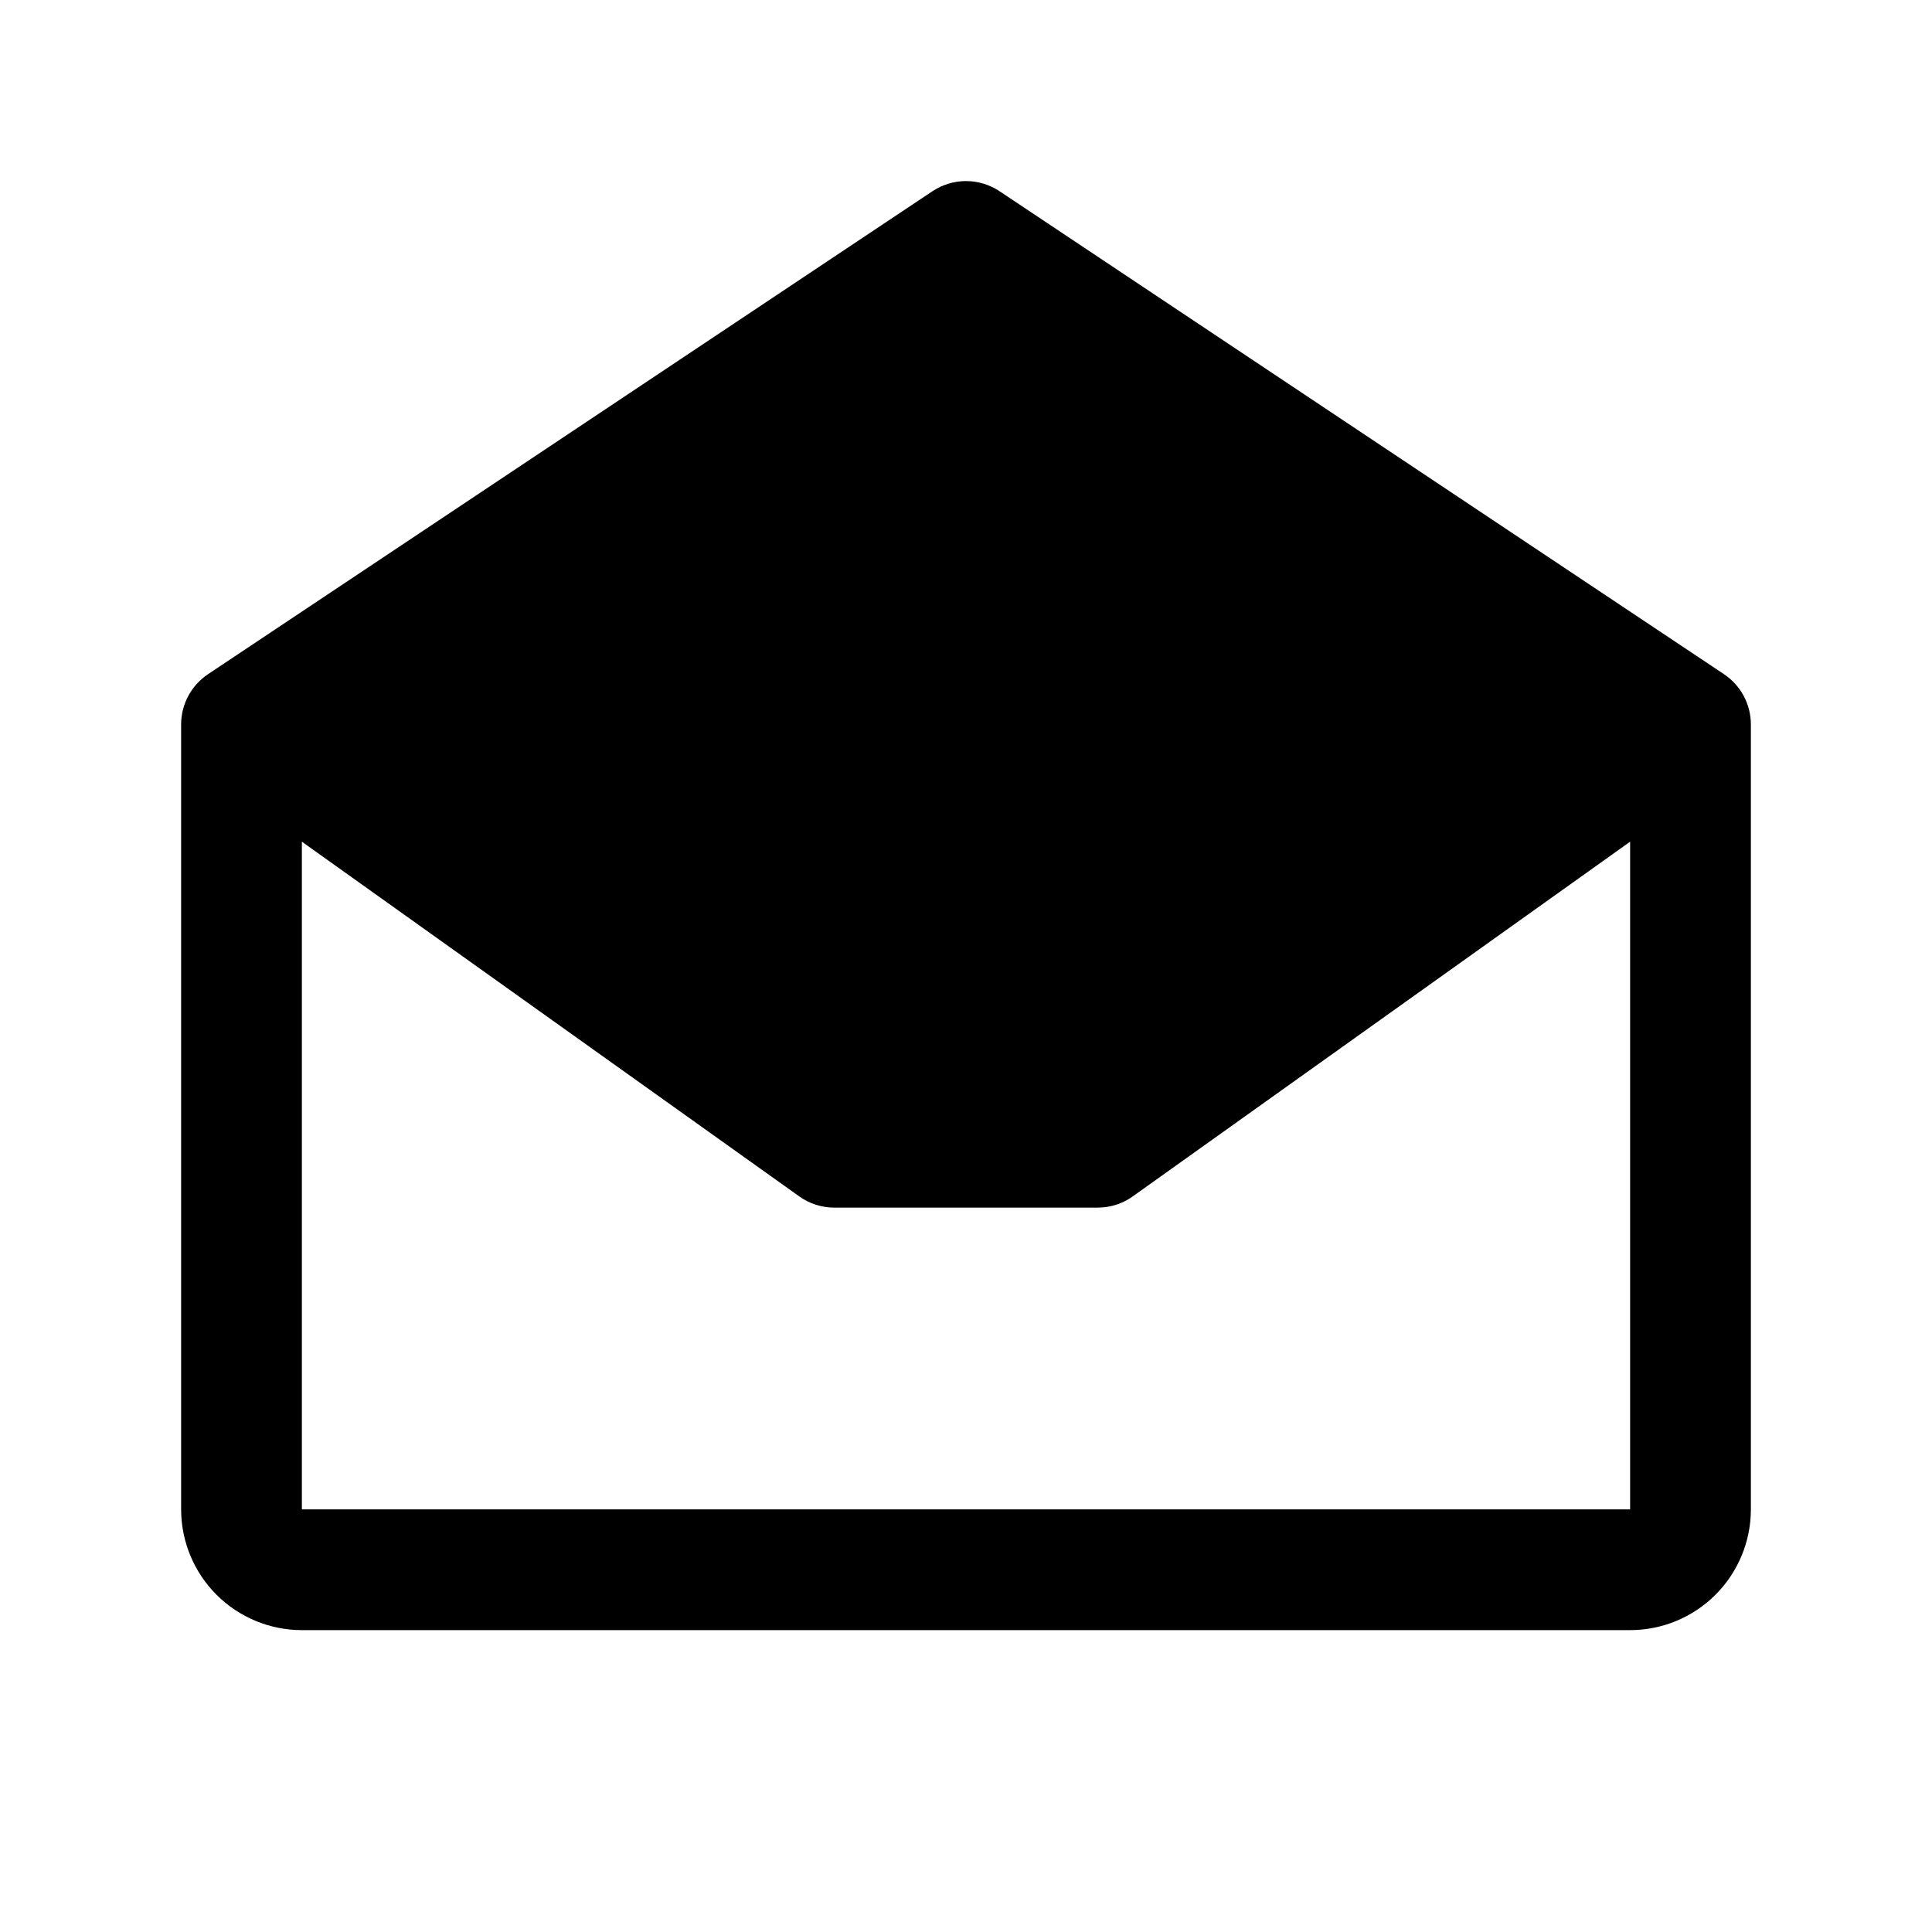 <svg width="32" height="32" viewBox="0 0 32 32" fill="none" xmlns="http://www.w3.org/2000/svg">
<path d="M28.555 11.167L16.555 3.167C16.391 3.058 16.198 2.999 16 2.999C15.803 2.999 15.609 3.058 15.445 3.167L3.445 11.167C3.308 11.259 3.196 11.382 3.118 11.528C3.04 11.673 3 11.835 3 12V25C3 25.53 3.211 26.039 3.586 26.414C3.961 26.789 4.47 27 5 27H27C27.53 27 28.039 26.789 28.414 26.414C28.789 26.039 29 25.53 29 25V12C29 11.835 28.959 11.673 28.882 11.528C28.804 11.382 28.692 11.259 28.555 11.167ZM5 25V13.941L13.238 19.816C13.407 19.937 13.61 20.002 13.819 20.002H18.181C18.39 20.002 18.593 19.937 18.762 19.816L27 13.941V25H5Z" fill="black"/>
</svg>
